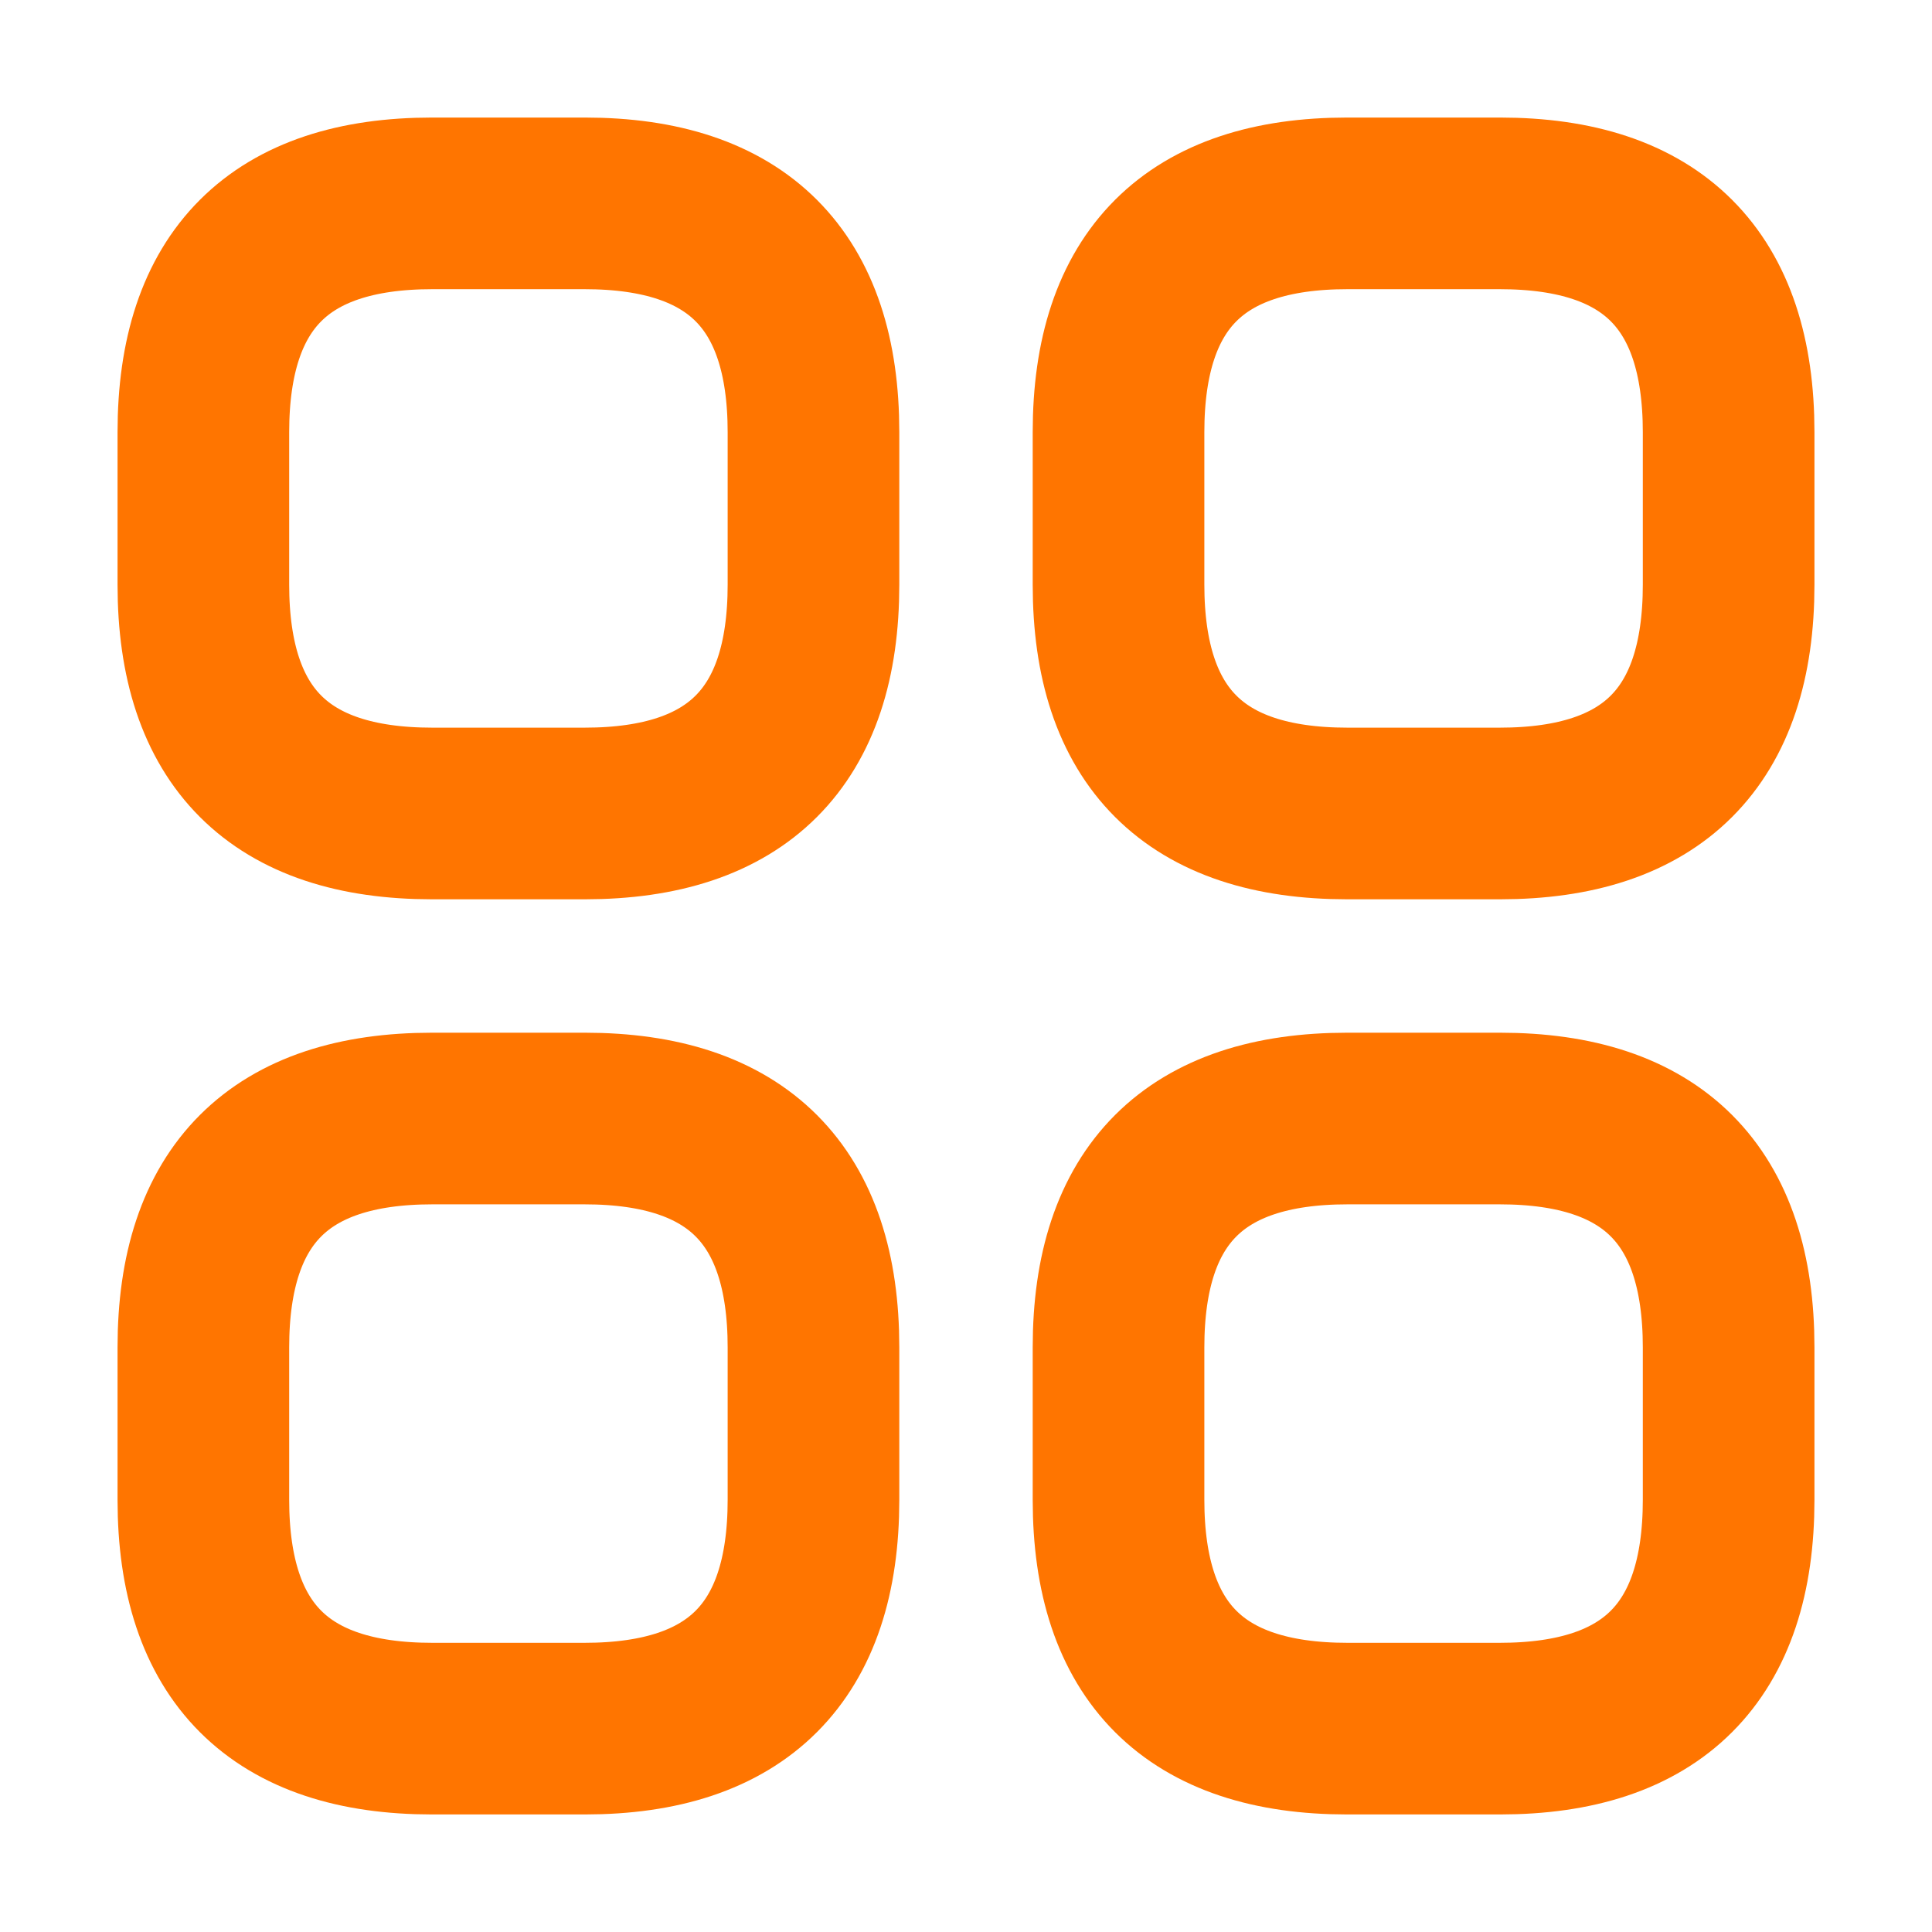 <svg width="19" height="19" viewBox="0 0 19 19" fill="none" xmlns="http://www.w3.org/2000/svg">
<g id="cajita">
<path id="Vector" d="M4.25 8H5.75C7.25 8 8 7.25 8 5.75V4.25C8 2.75 7.25 2 5.75 2H4.25C2.75 2 2 2.75 2 4.25V5.75C2 7.25 2.75 8 4.25 8ZM13.25 8H14.75C16.25 8 17 7.25 17 5.75V4.25C17 2.75 16.25 2 14.75 2H13.25C11.75 2 11 2.75 11 4.25V5.75C11 7.25 11.75 8 13.25 8ZM13.25 17H14.75C16.25 17 17 16.25 17 14.75V13.25C17 11.75 16.25 11 14.75 11H13.25C11.75 11 11 11.75 11 13.25V14.75C11 16.25 11.75 17 13.25 17ZM4.25 17H5.75C7.25 17 8 16.25 8 14.75V13.25C8 11.75 7.25 11 5.75 11H4.25C2.75 11 2 11.75 2 13.25V14.75C2 16.25 2.75 17 4.25 17Z" stroke="#FF7500" stroke-width="1.688" stroke-miterlimit="10" stroke-linecap="round" stroke-linejoin="round"/>
</g>
</svg>
